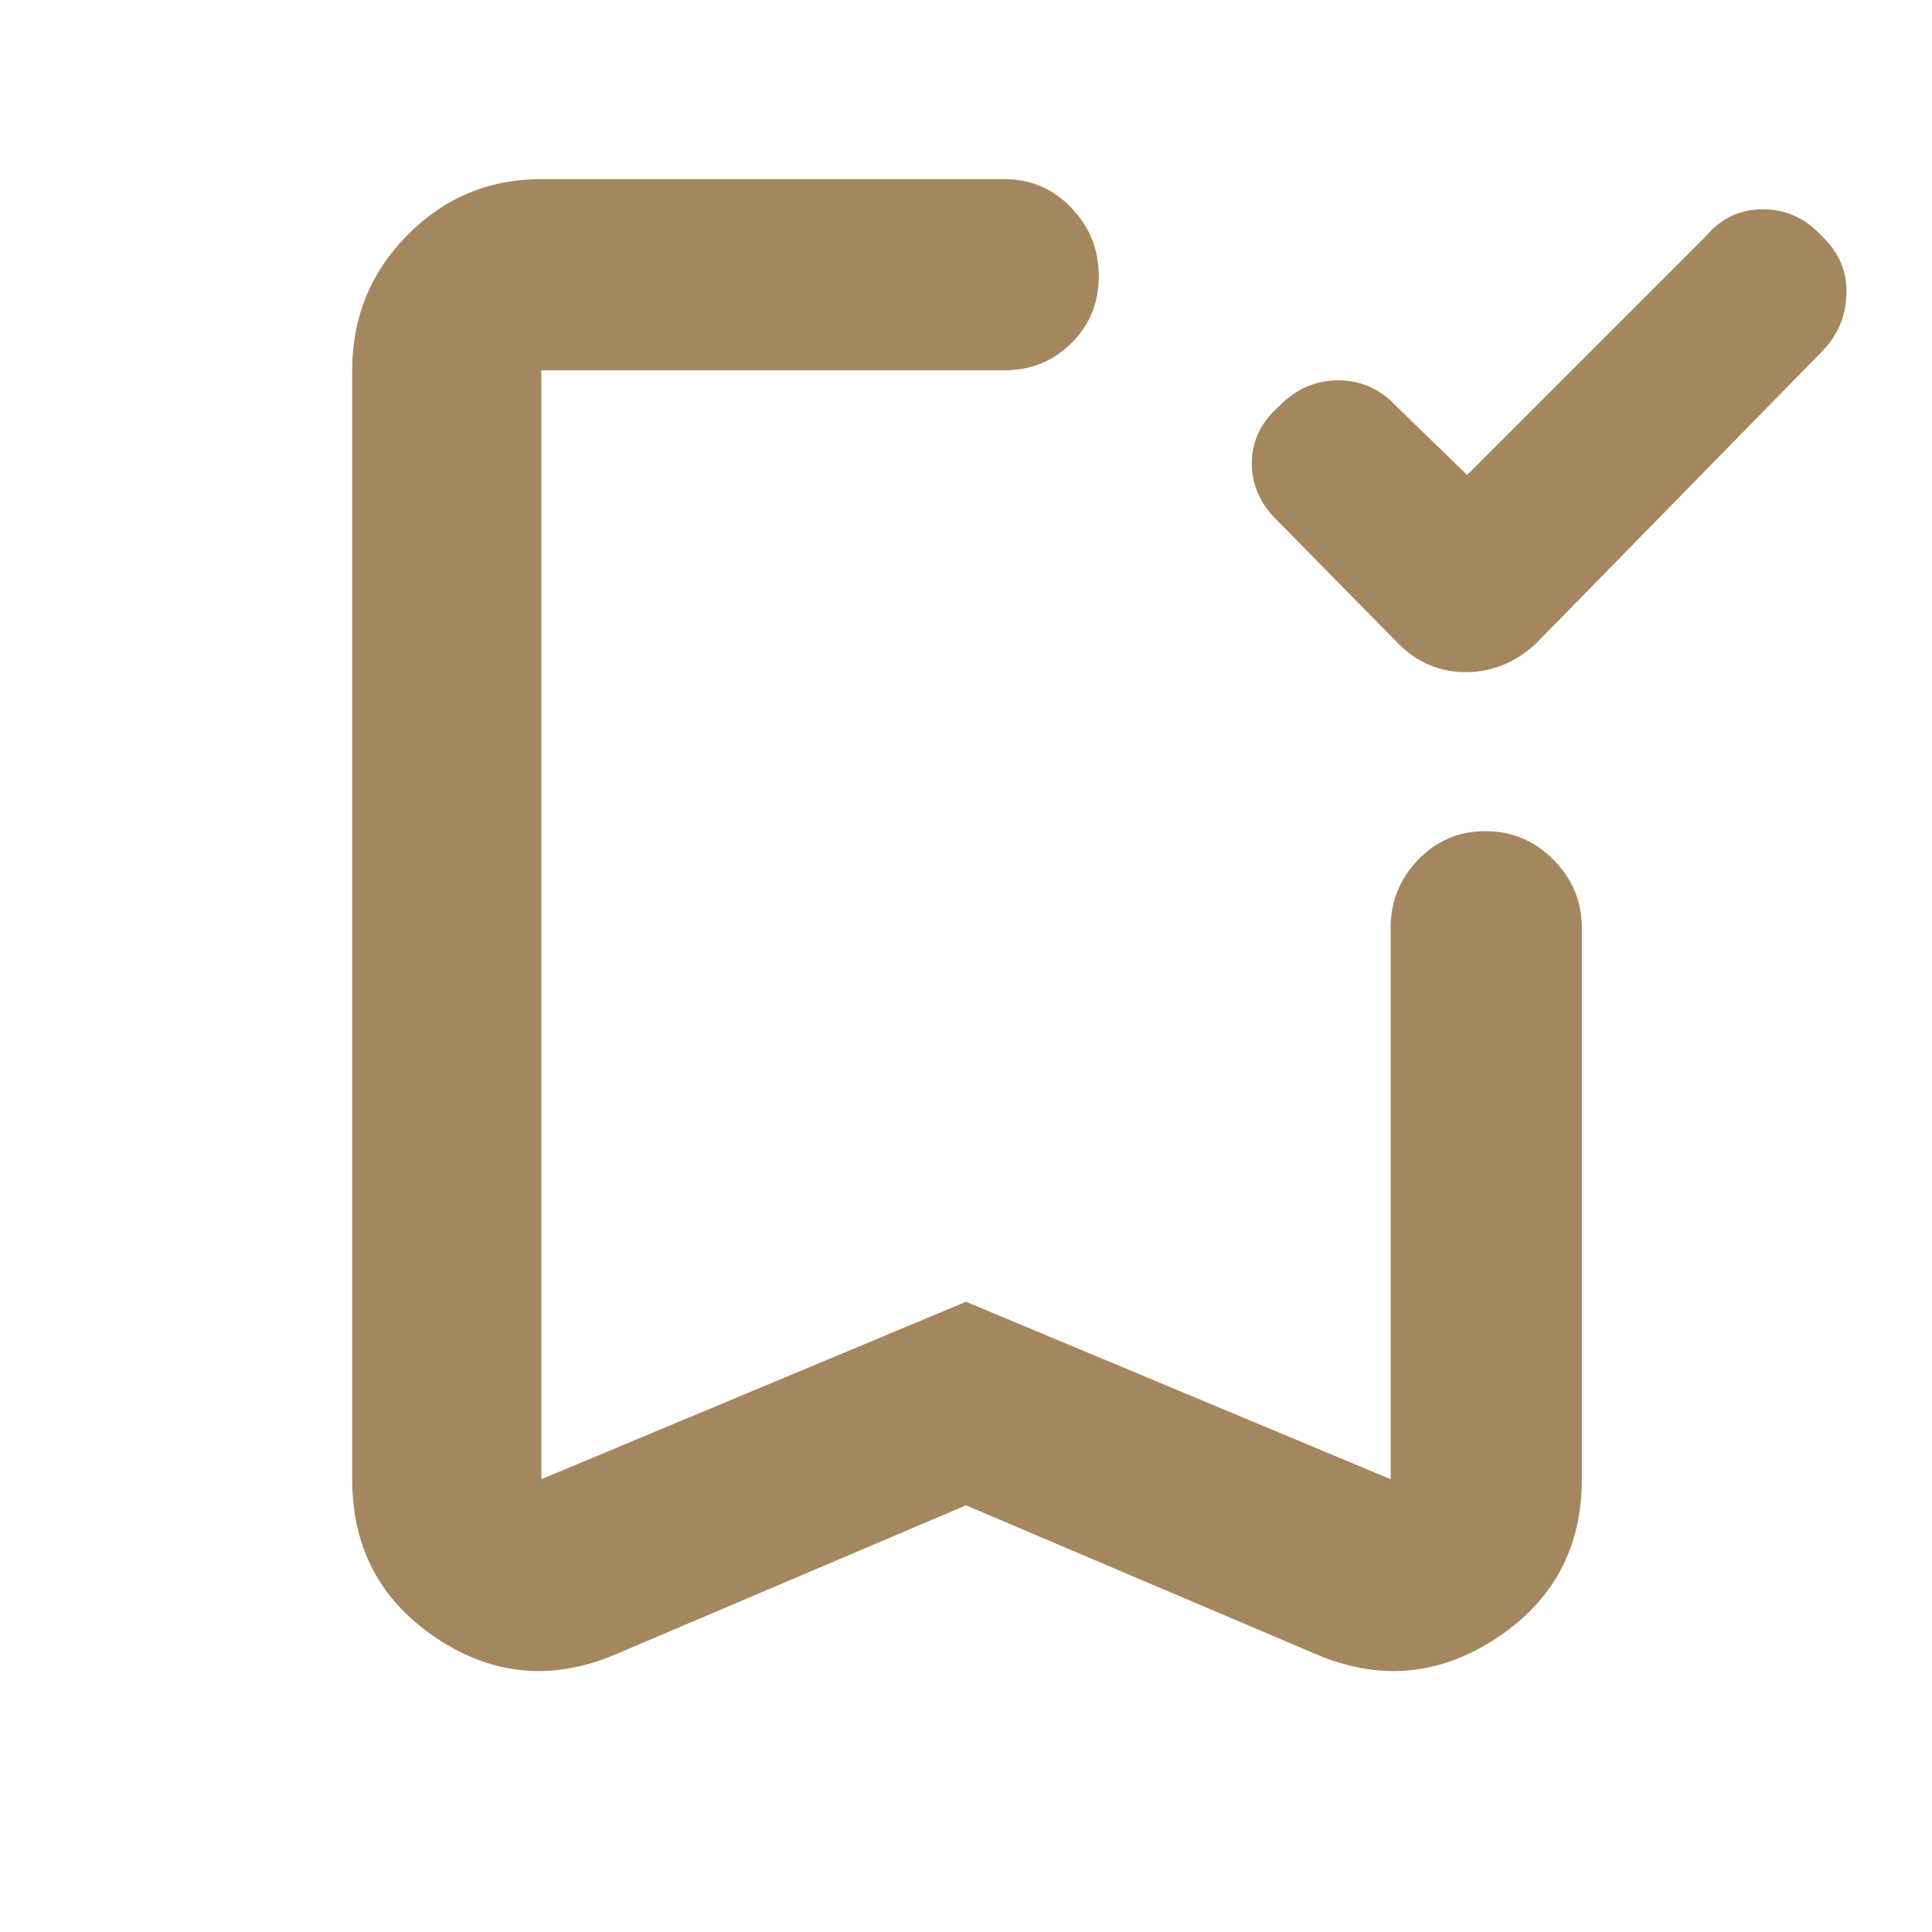 <svg xmlns="http://www.w3.org/2000/svg" height="48" viewBox="0 -960 960 960" width="48"><path fill="rgb(165, 135, 95)" d="m729-724 119-119q11.07-13 28.03-13Q893-856 905-842.95q13 12.06 12.5 29Q917-797 905-785L763-640q-15.36 14-34.64 14-19.27 0-33.36-14l-59-60q-14-13-14-29.66t13.61-28.5Q648-771 664.97-771q16.96 0 29.03 13l35 34ZM480-212l-174 74q-47 20-89-7.94T175-225v-551q0-39.46 27.48-67.23Q229.95-871 269-871h230q19.75 0 33.38 14.26 13.62 14.27 13.62 34 0 19.74-13.62 33.24Q518.75-776 499-776H269v551l211-88.16L691-225v-274q0-19.63 13.68-33.81Q718.35-547 738.09-547q19.73 0 33.82 14.19Q786-518.63 786-499v274q0 51.12-42.5 79.06Q701-118 654-138l-174-74Zm0-564H269h277-66Z"/></svg>